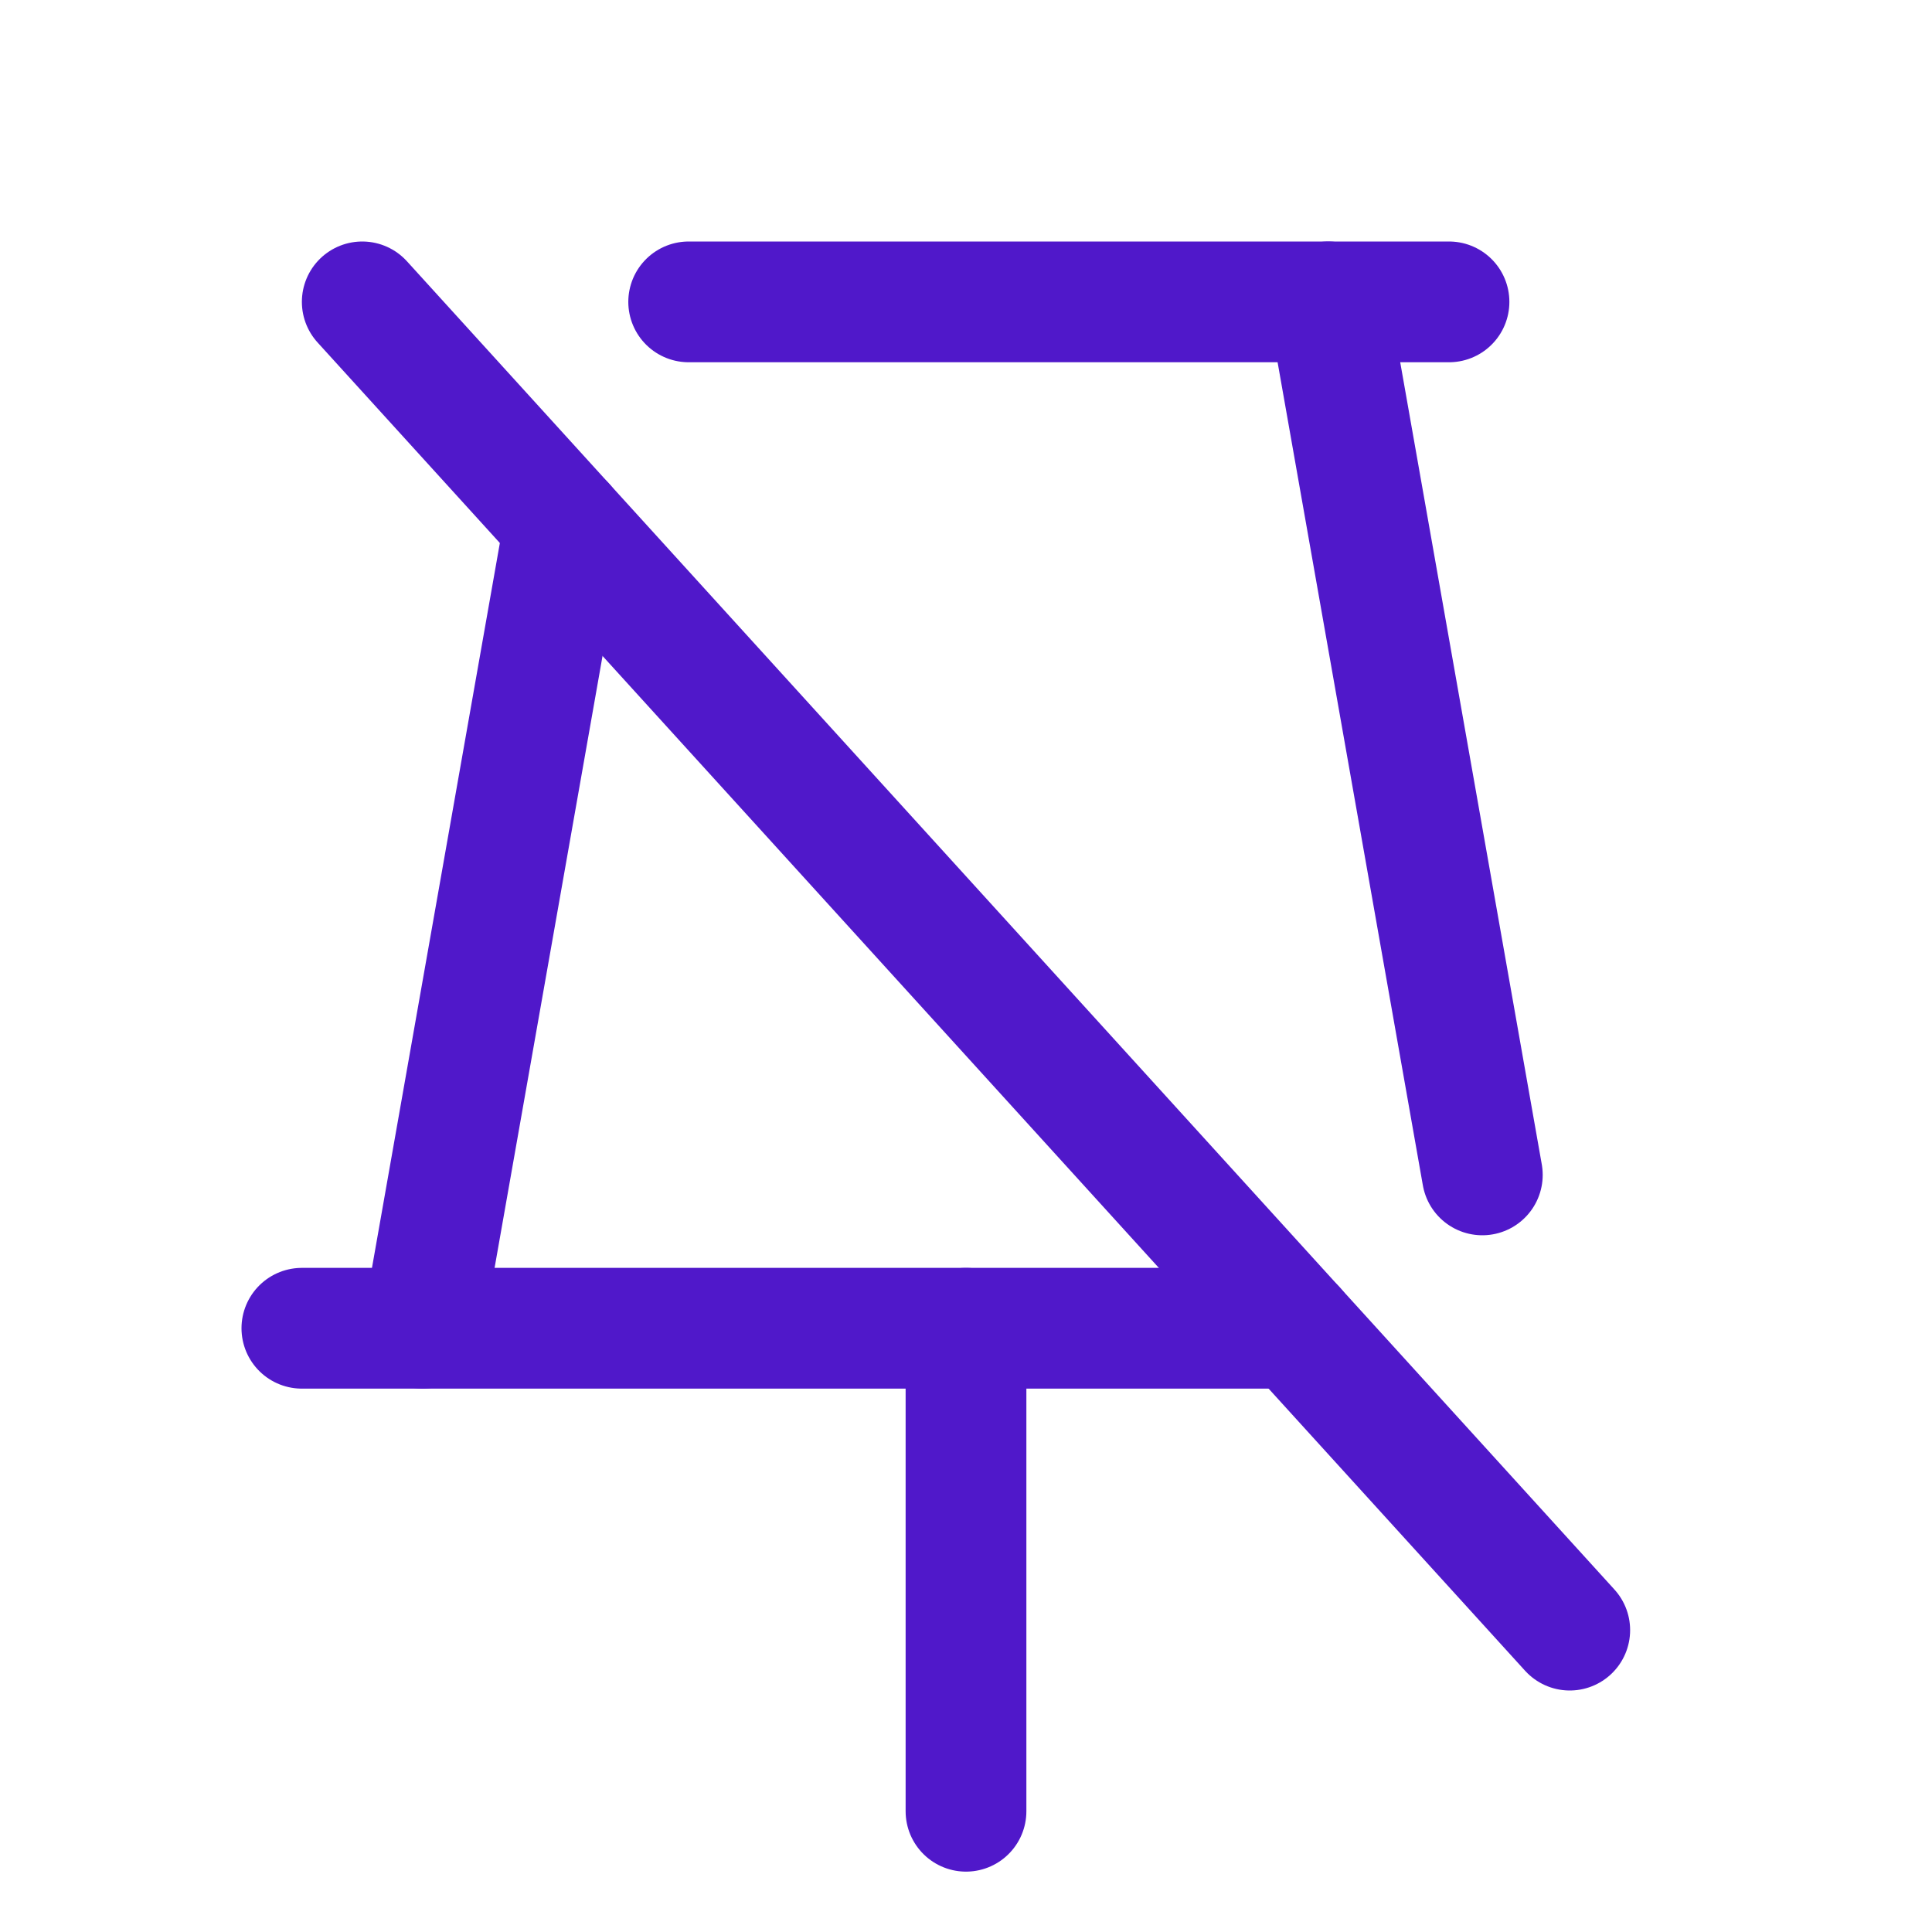 <svg width="24" height="24" viewBox="0 0 24 24" fill="none" xmlns="http://www.w3.org/2000/svg">
<path d="M8.555 3.75H18" stroke="#5018CA" stroke-width="1.5" stroke-linecap="round" stroke-linejoin="round"/>
<path d="M12 16.5V22.5" stroke="#5018CA" stroke-width="1.5" stroke-linecap="round" stroke-linejoin="round"/>
<path d="M4.5 3.75L19.5 20.25" stroke="#5018CA" stroke-width="1.5" stroke-linecap="round" stroke-linejoin="round"/>
<path d="M16.5 3.75L18.414 14.595" stroke="#5018CA" stroke-width="1.5" stroke-linecap="round" stroke-linejoin="round"/>
<path d="M16.091 16.5H3.75" stroke="#5018CA" stroke-width="1.5" stroke-linecap="round" stroke-linejoin="round"/>
<path d="M5.25 16.5L7.012 6.513" stroke="#5018CA" stroke-width="1.5" stroke-linecap="round" stroke-linejoin="round"/>
</svg>
